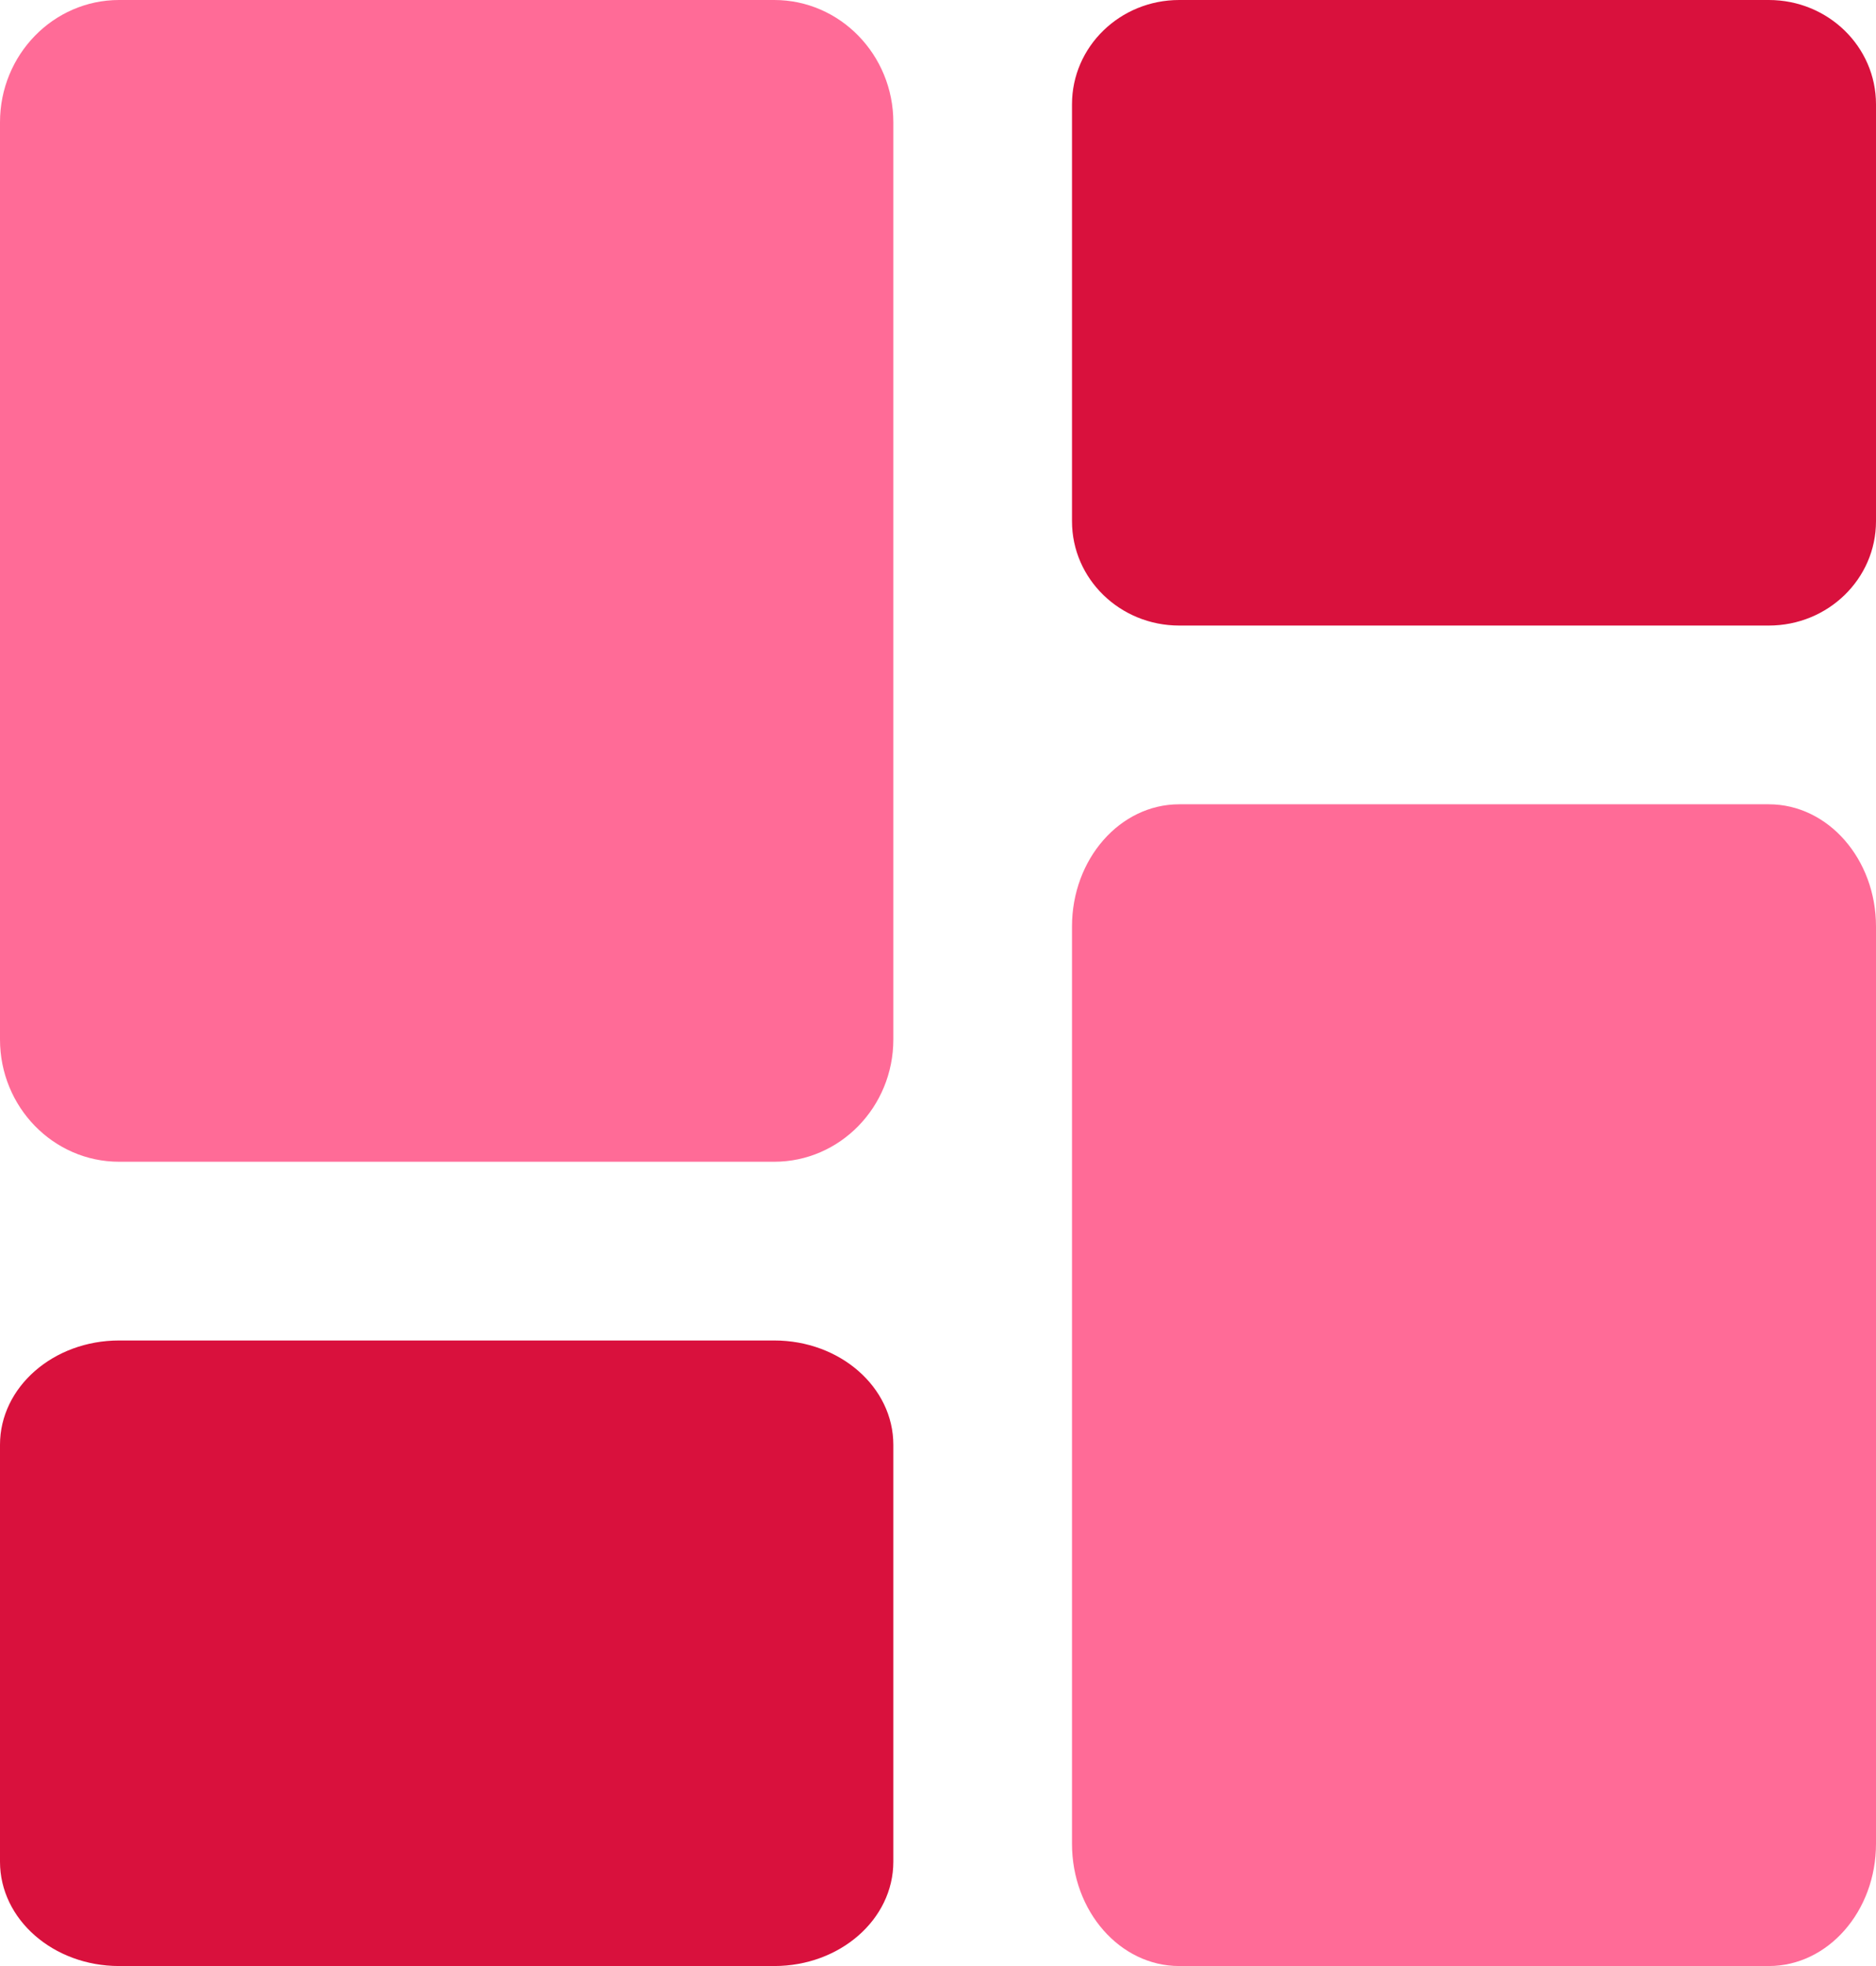 <svg width="21" height="22" viewBox="0 0 21 22" fill="none" xmlns="http://www.w3.org/2000/svg">
<path d="M8.667 0H1.333C0.597 0 0 0.613 0 1.368V11.632C0 12.387 0.597 13 1.333 13H8.667C9.403 13 10 12.387 10 11.632V1.368C10 0.613 9.403 0 8.667 0Z" fill="#FF6B97"/>
<path d="M19.8 9H13.2C12.537 9 12 9.613 12 10.368V20.632C12 21.387 12.537 22 13.2 22H19.8C20.463 22 21 21.387 21 20.632V10.368C21 9.613 20.463 9 19.8 9Z" fill="#FF6B97"/>
<path d="M21 5.833V1.167C21 0.522 20.463 0 19.8 0L13.2 0C12.537 0 12 0.522 12 1.167V5.833C12 6.478 12.537 7 13.2 7L19.8 7C20.463 7 21 6.478 21 5.833Z" fill="#D9113D"/>
<path d="M10 20.833V16.167C10 15.522 9.403 15 8.667 15H1.333C0.597 15 0 15.522 0 16.167V20.833C0 21.478 0.597 22 1.333 22H8.667C9.403 22 10 21.478 10 20.833Z" fill="#D9113D"/>
</svg>
